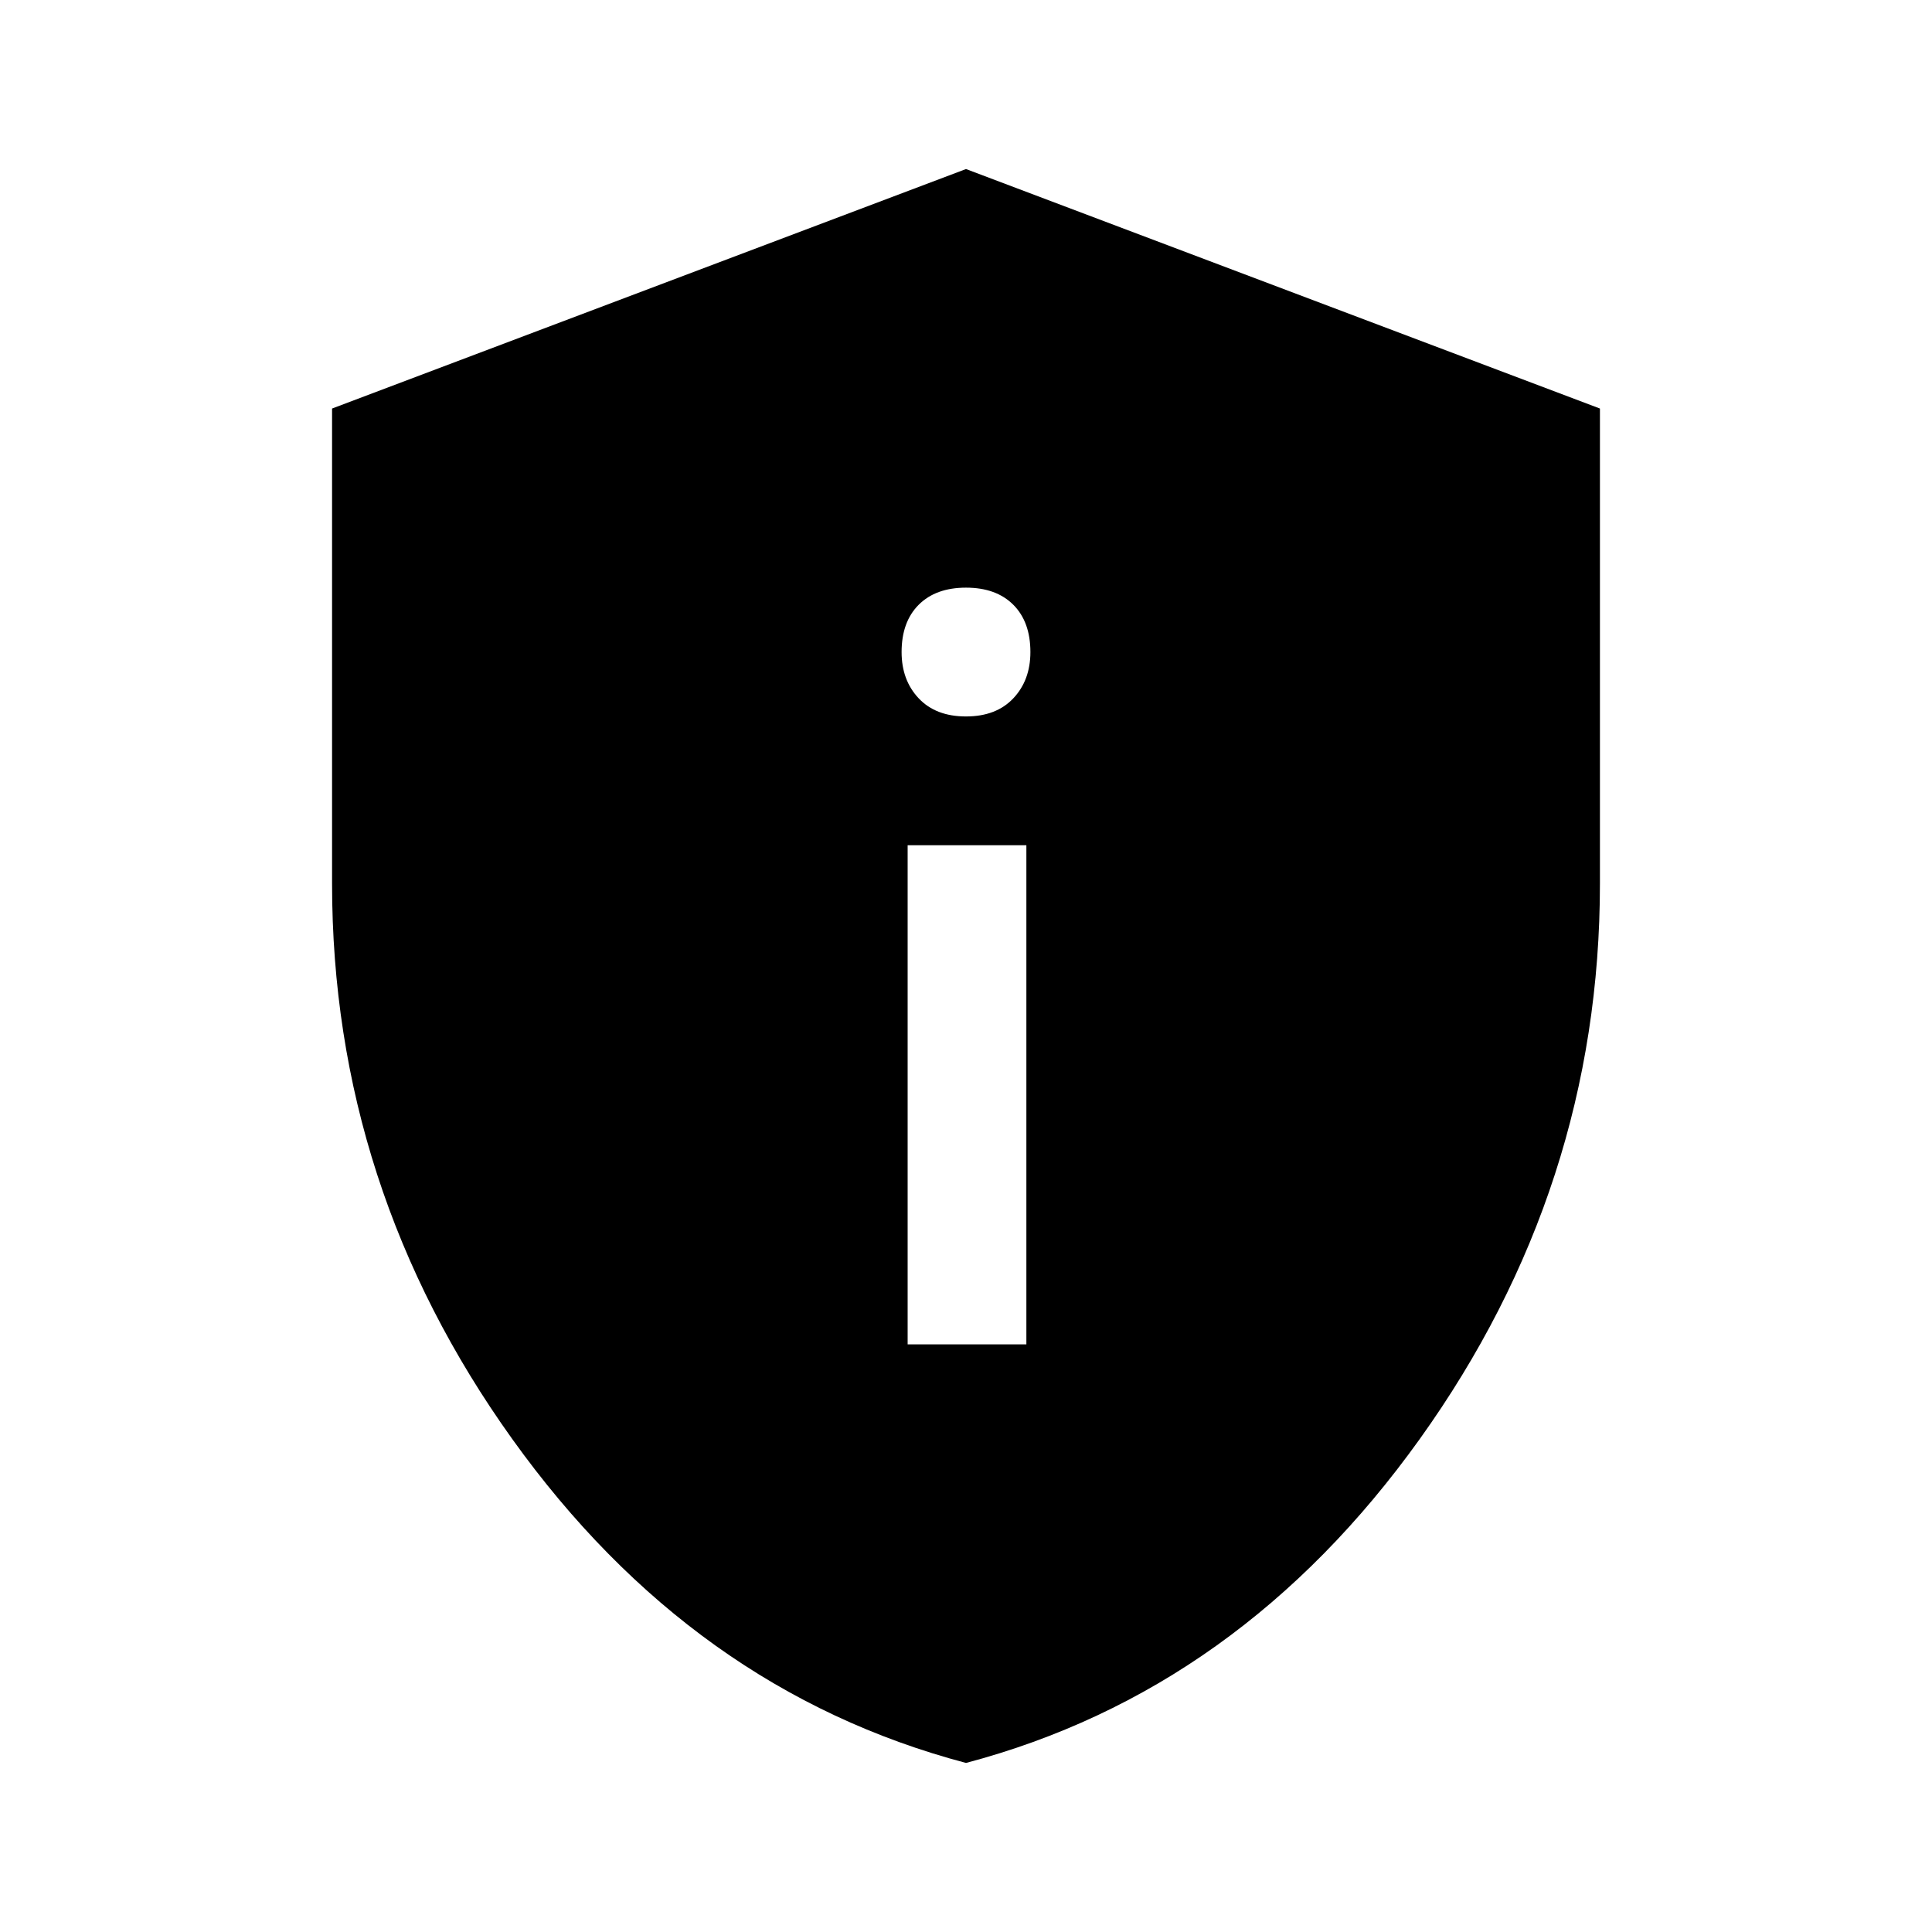 <svg xmlns="http://www.w3.org/2000/svg" height="48" width="48"><path d="M22.55 33.4h2.95V21h-2.95ZM24 17.8q.75 0 1.175-.45.425-.45.425-1.15 0-.75-.425-1.175Q24.75 14.6 24 14.6t-1.175.425q-.425.425-.425 1.175 0 .7.425 1.15.425.45 1.175.45Zm0 26q-6.8-1.8-11.275-8.05Q8.25 29.5 8.25 21.95v-11.8L24 4.2l15.75 5.95v11.8q0 7.55-4.475 13.8Q30.8 42 24 43.8Z"/></svg>